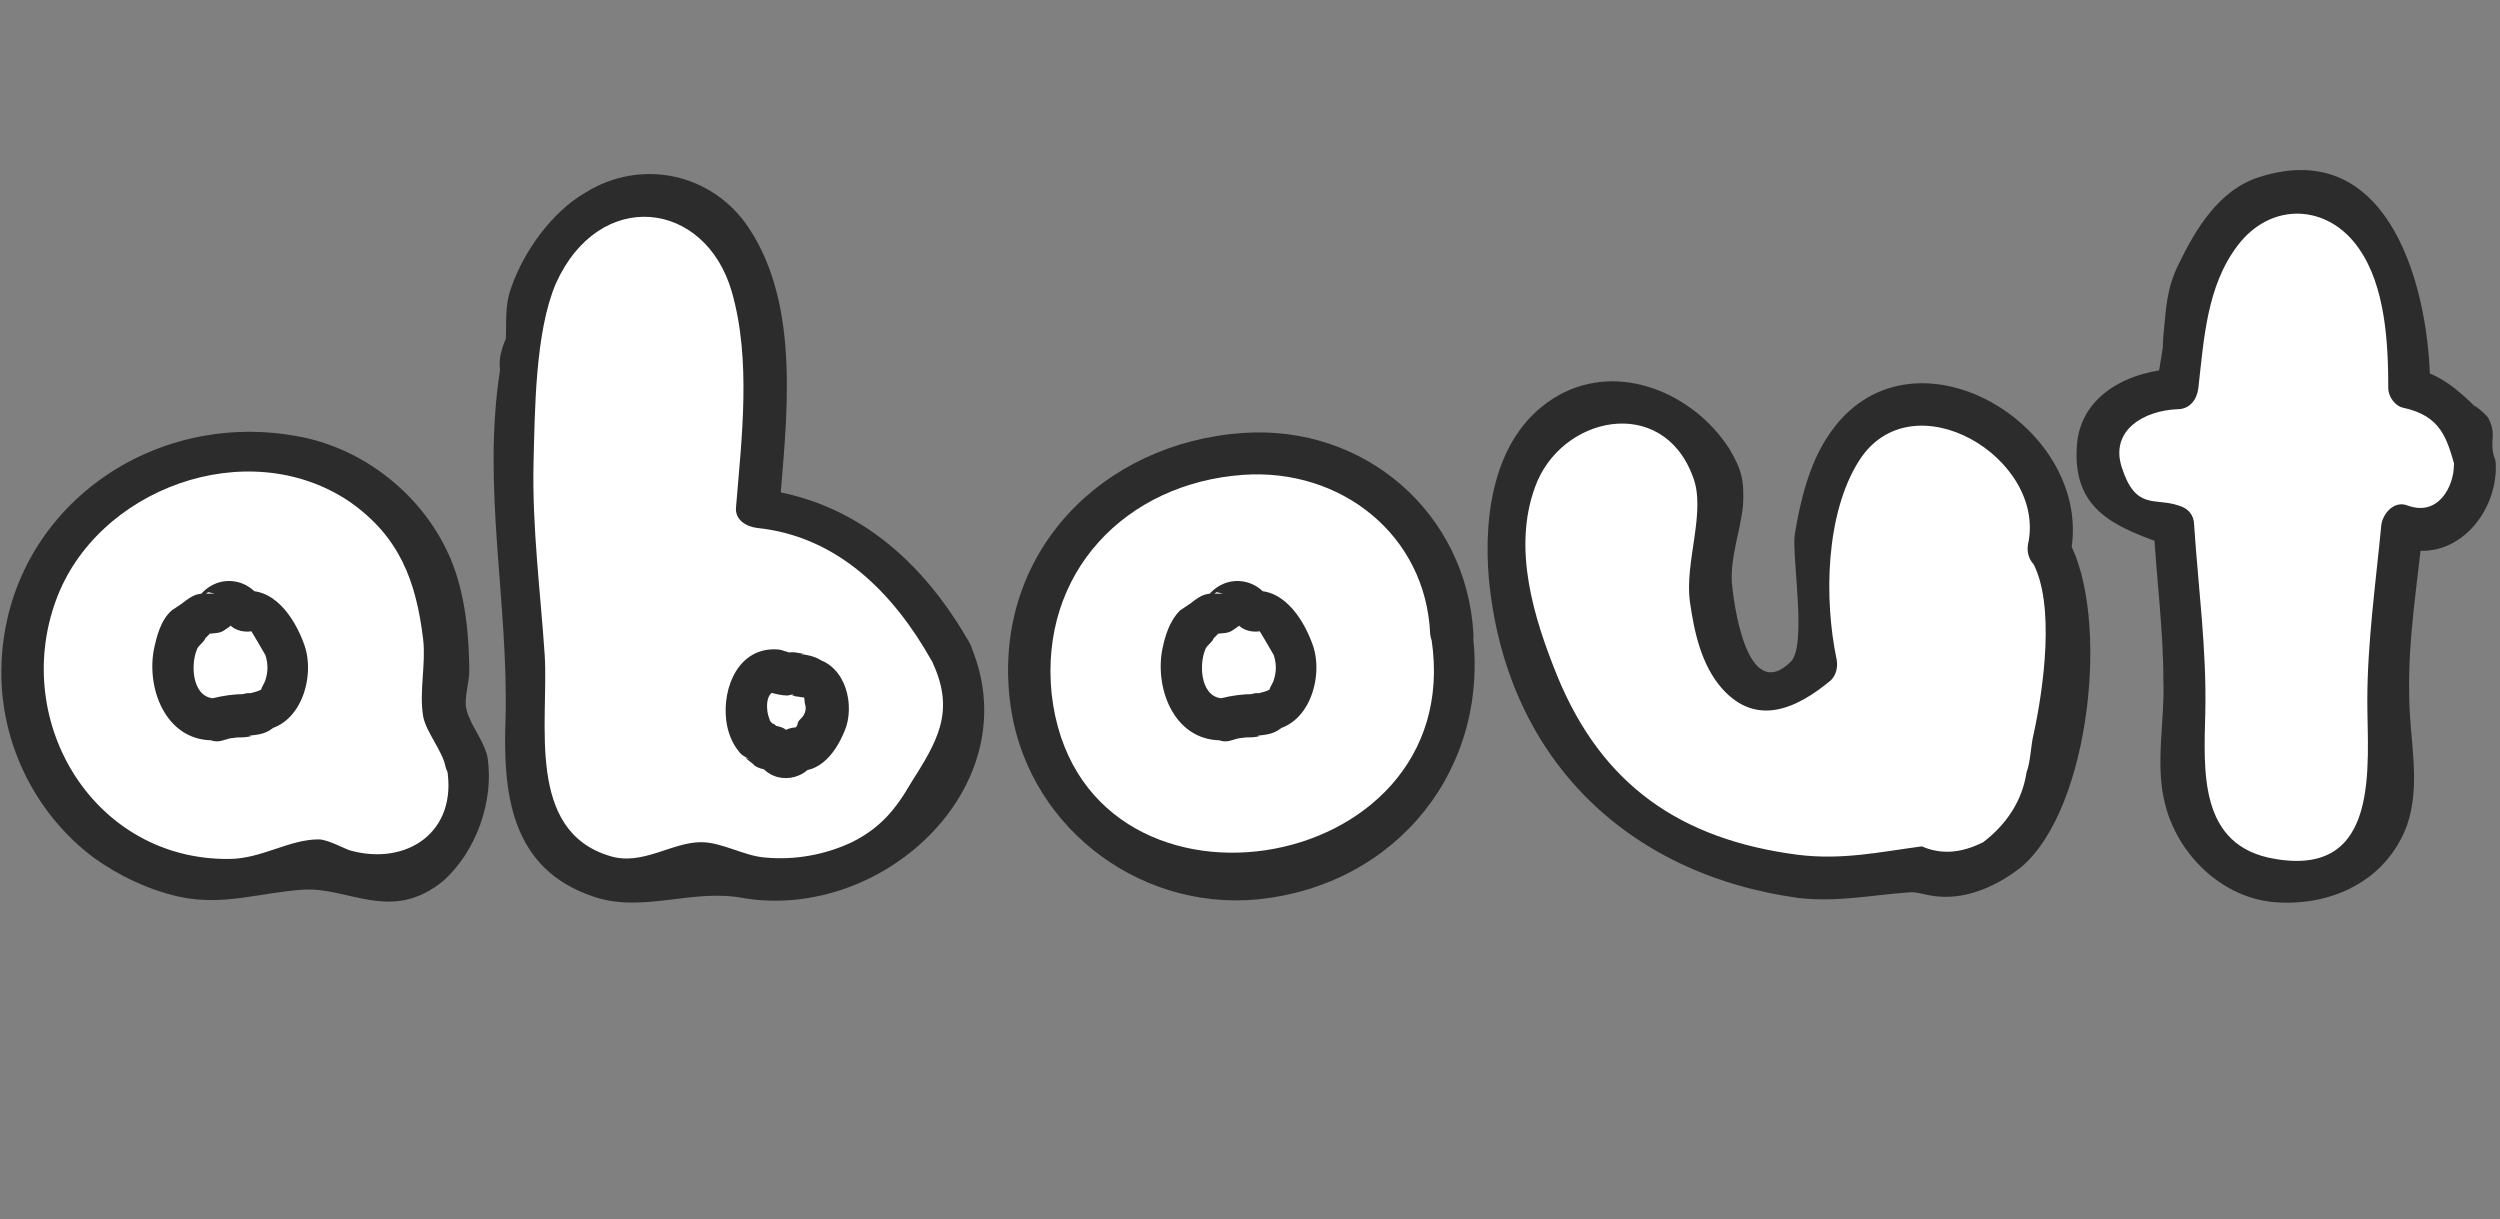 <?xml version="1.0" encoding="utf-8"?>
<!-- Generator: Adobe Illustrator 23.0.3, SVG Export Plug-In . SVG Version: 6.00 Build 0)  -->
<svg version="1.1" id="Layer_1" xmlns="http://www.w3.org/2000/svg" xmlns:xlink="http://www.w3.org/1999/xlink" x="0px" y="0px"
	 viewBox="0 0 179 87.3" style="enable-background:new 0 0 179 87.3;" xml:space="preserve">
<rect x="0" y="0" width="179" height="87.3" fill="#808080" stroke="none"/>
<style type="text/css">
	.st0{fill:#FFFFFF;}
	.st1{fill:#2C2C2C;}
</style>
<g>
	<g>
		<path class="st0" d="M33.4,54.6c-0.1-1.1-0.5-2-1.1-2.7c0,0,0,0,0,0c-0.1-0.3-0.3-0.6-0.5-0.9c0.3-1.4,0.3-2.8,0.2-4.2
			c0-0.4-0.1-0.8-0.2-1.3c0-0.4,0-0.8-0.1-1.1c-0.1-1.2-0.4-2.4-0.8-3.5c-0.3-0.6-0.5-1.2-0.9-1.8c-0.4-0.6-0.8-1.2-1.3-1.7
			c-0.8-1-1.9-1.9-3-2.7c-1.1-0.8-2.3-1.3-3.5-1.7c-0.5-0.2-1.1-0.3-1.7-0.3c-0.8-0.1-1.5-0.2-2.3-0.2c0,0-0.1,0-0.1,0
			c-1.3,0-2.7,0.2-4,0.4c-2.3,0.3-4.5,1.1-6.4,2.5c-0.3,0.2-0.7,0.5-1,0.8c-0.1,0.1-0.2,0.2-0.4,0.3c-0.4,0.4-0.8,0.8-1.2,1.2
			c-0.4,0.5-0.9,1.1-1.2,1.7c-0.6,1-1.1,2.1-1.6,3.2c-0.6,1.4-0.8,3-1,4.5c-0.1,1.4,0,2.9,0.3,4.3c0.3,1.4,0.8,2.7,1.5,3.9
			c0.3,0.5,0.6,1.1,1,1.6c0.5,0.6,0.9,1.2,1.5,1.8c0.5,0.5,1.1,1,1.7,1.4c0.5,0.4,1.1,0.8,1.7,1.1c0.6,0.4,1.3,0.7,2,0.9
			c0.6,0.3,1.3,0.4,2,0.6c3.2,0.7,6.6,0.2,9.6-1.1c0.7,0.4,1.4,0.7,2.3,0.8c0,0,0,0,0,0c0.1,0,0.1,0.1,0.2,0.1
			c0.4,0.2,0.9,0.3,1.4,0.4c0.5,0.1,1,0.1,1.5,0c0.5-0.1,1-0.2,1.5-0.5c0.3-0.2,0.6-0.3,0.9-0.6c0.1-0.1,0.2-0.1,0.3-0.2
			c0,0,0,0,0,0c0.2-0.1,0.3-0.3,0.5-0.4c0.2-0.1,0.3-0.3,0.3-0.5c0.2-0.3,0.5-0.7,0.7-1c0.5-0.8,0.7-1.7,0.9-2.5
			c0.2-0.8,0.2-1.6,0.1-2.3C33.5,54.8,33.5,54.7,33.4,54.6z"/>
		<g>
			<path class="st1" d="M34.9,54.2c-0.3-1.3-1.2-2.2-1.5-3.4c-0.2-0.7,0.2-2,0.2-2.7c0-2.6-0.3-5.6-1.3-8c-1.9-4.6-6.3-8.1-11.2-8.9
				c-10.9-1.9-21.2,6-21,17.3c0.1,5.1,2.6,9.9,6.6,12.9c1.8,1.3,3.9,2.3,6.1,2.8c3.2,0.7,5.8-0.3,8.9-0.5c3.3-0.2,6.3,2.4,10-0.6
				C34.1,61,35.4,57.3,34.9,54.2c-0.3-1.9-3.2-1.1-2.9,0.8c0.8,4.6-2.9,7-6.9,5.9c-0.4-0.1-1.6-0.8-2.3-0.8c-2.1,0-4.1,1.4-6.4,1.4
				C6.8,61.6,0.8,51.8,4,43c2.9-8,13.7-12,21-7.1c3.6,2.5,4.8,5.7,5.3,9.9c0.2,1.8-0.3,3.7,0,5.5c0.2,1.1,1.4,2.5,1.6,3.6
				C32.4,56.8,35.3,56,34.9,54.2z"/>
		</g>
	</g>
	<g>
		<path class="st0" d="M68.1,46.7c-0.2-0.4-0.5-0.9-0.7-1.3c-0.3-0.7-0.7-1.4-1.2-2c-0.9-1.1-1.8-2.2-2.9-3c-0.6-0.5-1.3-1-2-1.4
			c-0.4-0.2-0.9-0.5-1.3-0.7c-0.3-0.2-0.6-0.3-0.9-0.5c-1.1-0.5-2.2-1-3.4-1.2c-0.5-0.1-1-0.1-1.5-0.2c0.1-1,0.2-2,0.2-3.1
			c0.1-1.2,0.1-2.5,0.1-3.7c0.1-0.4,0.1-0.8,0.1-1.2c0.1-1.3,0.1-2.5-0.1-3.8c-0.1-1.4-0.3-2.8-0.7-4.1c-0.2-0.7-0.4-1.3-0.7-2
			c-0.2-0.6-0.5-1.1-0.9-1.6c-0.4-0.5-0.8-1.1-1.3-1.5c-0.5-0.4-1-0.8-1.6-1.1c-0.3-0.2-0.7-0.3-1.1-0.4c-0.4-0.1-0.7-0.1-1.1-0.2
			c-0.7-0.1-1.5,0-2.2,0.1c-0.9,0.2-1.7,0.5-2.5,1c-0.5,0.3-0.9,0.6-1.3,1c-0.4,0.3-0.7,0.7-1,1.1c-0.7,0.8-1.3,1.6-1.7,2.5
			c-0.4,0.8-0.7,1.7-0.9,2.6c-0.1,0.7-0.2,1.5,0,2.2c0,0,0,0,0,0.1c-0.1,0.1-0.2,0.3-0.2,0.4c-0.6,3.7-0.9,7.4-0.7,11.1
			c0.1,1.9,0.2,3.8,0.5,5.7c0,0.1,0,0.3,0.1,0.4c0,0.9,0,1.9,0.1,2.8c0,0.6,0,1.3,0.1,1.9c0.1,1.1,0.1,2.3,0.3,3.4
			c-0.1,0.8-0.2,1.6-0.3,2.3c-0.1,0.9-0.1,1.9,0,2.8c0,0.5,0.1,1,0.2,1.5c0.1,0.3,0.1,0.7,0.3,1c0.2,0.5,0.4,0.9,0.7,1.3
			c0.3,0.4,0.6,0.8,1,1.2c0.4,0.4,0.8,0.8,1.3,1.1c0.3,0.2,0.6,0.5,1,0.6c0.3,0.1,0.6,0.3,0.9,0.4c0.2,0.1,0.3,0.1,0.5,0.2
			c0.1,0,0.3,0.1,0.4,0.1c0.2,0,0.5,0.1,0.7,0.1c0,0,0,0,0,0c0.2,0,0.5,0,0.7-0.1c0,0,0,0,0,0c0.3,0,0.6,0.1,0.9,0.1
			c0.1,0,0.2,0,0.2,0c1,0,2-0.2,2.9-0.6c0.4-0.2,0.8-0.3,1.2-0.6c0.7,0.3,1.3,0.5,2,0.7c0.8,0.2,1.6,0.3,2.4,0.4
			c0.4,0,0.8,0.1,1.2,0.1c0.4,0,0.7,0,1.1-0.1c0.8-0.1,1.6-0.2,2.3-0.4c0.8-0.2,1.6-0.5,2.3-0.8c0.6-0.3,1.2-0.6,1.7-1
			c0.7-0.5,1.3-1,1.8-1.7c0.5-0.6,0.9-1.2,1.3-2c0.1-0.1,0.1-0.2,0.2-0.4c0.2-0.1,0.3-0.2,0.5-0.4c0.4-0.4,0.8-0.8,1.1-1.2
			c0.2-0.3,0.4-0.7,0.6-1c0.2-0.5,0.4-0.9,0.5-1.4c0.1-0.5,0.2-1,0.1-1.5c0-0.5-0.1-1.1-0.2-1.6C68.9,48.6,68.6,47.6,68.1,46.7z"/>
		<g>
			<path class="st1" d="M69.4,46c-3.3-5.8-8.2-10.2-15.1-11c0.5,0.5,1,1,1.5,1.5c0.5-6.4,1.6-14.5-2.2-20.2c-2.6-3.9-7.7-5-11.7-2.5
				c-2.4,1.4-4.4,4.2-5.3,6.8c-0.5,1.4-0.3,2.5-0.4,4c0.1,0.6,0.1,0.5,0-0.3c-0.3,0.7-0.5,1.4-0.4,2.2c-1.3,8.4,0.6,16.5,0.4,24.9
				c-0.2,5.3,0.3,10.8,6.3,12.8c3.5,1.2,7.1-0.6,10.7,0.1C63.4,66,73.9,56,69.4,46c-0.8-1.8-3.4-0.2-2.6,1.5
				c1.6,3.5,0.3,5.6-1.6,8.6C64.1,58,63,59.3,61,60.3c-1.9,0.9-4.1,1.3-6.2,1.1c-1.5-0.1-3.1-1.1-4.6-1.1c-2.1,0-4.2,1.7-6.5,1
				c-6.1-1.8-4.4-9.6-4.7-14.4c-0.3-4.5-0.9-9.1-0.8-13.7c0.1-3.7,0.1-9.4,1.6-12.9c3.1-6.9,10.7-6,12.6,0.6
				c1.4,4.9,0.7,10.5,0.3,15.4c-0.1,0.9,0.7,1.4,1.5,1.5c5.8,0.6,9.8,4.7,12.5,9.5C67.8,49.2,70.4,47.6,69.4,46z"/>
		</g>
	</g>
	<g>
		<path class="st0" d="M104,45.4c0-0.4,0-0.8-0.1-1.1c-0.1-1.2-0.4-2.4-0.8-3.5c-0.3-0.6-0.5-1.2-0.9-1.8c-0.4-0.6-0.8-1.2-1.3-1.7
			c-0.8-1-1.9-1.9-3-2.7c-1.1-0.8-2.3-1.3-3.5-1.7c-0.5-0.2-1.1-0.3-1.7-0.3c-0.8-0.1-1.5-0.2-2.3-0.2c0,0-0.1,0-0.1,0
			c-1.3,0-2.7,0.2-4,0.4c-2.3,0.3-4.5,1.1-6.4,2.5c-0.3,0.2-0.7,0.5-1,0.8c-0.1,0.1-0.2,0.2-0.4,0.3c-0.4,0.4-0.8,0.8-1.2,1.2
			c-0.4,0.5-0.9,1.1-1.2,1.7c-0.6,1-1.1,2.1-1.6,3.2c-0.6,1.4-0.8,3-1,4.5c-0.1,1.4,0,2.9,0.3,4.3c0.3,1.4,0.8,2.7,1.5,3.9
			c0.3,0.5,0.6,1.1,1,1.6c0.5,0.6,0.9,1.2,1.5,1.8c0.5,0.5,1.1,1,1.7,1.4c0.5,0.4,1.1,0.8,1.7,1.1c0.6,0.4,1.3,0.7,2,0.9
			c0.6,0.3,1.3,0.4,2,0.6c4,0.9,8.2-0.1,11.7-2.1c0.9-0.5,1.7-1.1,2.5-1.8c0.6-0.5,1.1-1.1,1.5-1.8c0.4-0.4,0.7-0.8,1-1.2
			c0.4-0.6,0.8-1.2,1-1.8c0.4-0.8,0.6-1.6,0.8-2.4c0.4-1.6,0.4-3.2,0.3-4.8C104.1,46.3,104,45.8,104,45.4z"/>
		<g>
			<path class="st1" d="M105.5,45.4C105,36.7,97.7,30.4,89,31c-10.1,0.7-17.9,8.6-16.7,19.1c1,8.8,9,15.1,17.7,14.3
				c10.1-1,16.8-9.5,15.4-19.4c-0.3-1.9-3.2-1.1-2.9,0.8c2.6,17.3-25.2,21.6-27.2,3.9C74.4,41,80.6,34.6,89,34
				c7-0.5,13.1,4.3,13.4,11.4C102.6,47.3,105.6,47.4,105.5,45.4z"/>
		</g>
	</g>
	<g>
		<path class="st0" d="M177.2,33.2c0-0.1,0-0.1,0-0.1c0.3-0.5,0.3-1.1,0.1-1.6c-0.2-0.5-0.5-1-1-1.2c0,0-0.1,0-0.1,0
			c-0.1-0.1-0.1-0.2-0.2-0.3c-0.4-0.5-0.8-0.9-1.3-1.2c-0.1,0-0.1-0.1-0.2-0.1c-0.4-0.3-0.8-0.6-1.3-0.7c-0.2-0.1-0.4-0.1-0.7-0.1
			c0-1,0-2-0.1-3c-0.1-1.4-0.3-2.8-0.7-4.1c-0.2-0.7-0.4-1.3-0.7-2c-0.2-0.6-0.5-1.1-0.8-1.6c-0.3-0.5-0.7-1.1-1.2-1.5
			c-0.5-0.4-0.9-0.8-1.5-1.1c-0.3-0.2-0.6-0.3-1-0.4c-0.3-0.1-0.7-0.1-1-0.2c-0.1,0-0.1,0-0.2,0c-0.6-0.1-1.3-0.1-1.9,0
			c-0.5,0.1-0.9,0.1-1.3,0.3c-0.4,0.1-0.7,0.3-1,0.5c-0.5,0.3-1.1,0.7-1.5,1.2c-0.3,0.3-0.5,0.7-0.7,1.1c-0.1,0.2-0.2,0.3-0.3,0.5
			c-0.1,0.2-0.2,0.3-0.3,0.5c0,0,0,0,0,0c-0.4,0.6-0.8,1.1-1,1.8c-0.4,0.8-0.7,1.7-0.8,2.6c-0.1,0.7-0.1,1.5,0,2.2c0,0,0,0,0,0.1
			c-0.1,0.1-0.2,0.3-0.2,0.4c-0.1,0.9-0.3,1.9-0.4,2.8c-0.2,0-0.4,0-0.6,0c-0.2,0-0.4,0-0.6,0c-0.6,0.1-1.1,0.2-1.6,0.4
			c-0.5,0.2-0.9,0.5-1.4,0.8c-0.2,0.2-0.4,0.4-0.6,0.6c-0.2,0.2-0.3,0.4-0.5,0.6c-0.2,0.3-0.4,0.7-0.4,1c-0.1,0.3-0.1,0.7-0.1,1.1
			c0,0.5,0.2,0.9,0.3,1.3c0.1,0.5,0.2,0.7,0.4,1.2c0.1,0.2,0.3,0.4,0.4,0.6c0.2,0.2,0.3,0.5,0.6,0.7c0.7,0.6,1.6,1,2.6,1.1
			c0.3,0,0.6,0.1,0.8,0.1c0.1,0.1,0.2,0.1,0.4,0.1c0.1,1.4,0.2,2.9,0.4,4.3c0,0.1,0,0.3,0.1,0.4c0,0.9,0,1.9,0.1,2.8
			c0,0.6,0,1.3,0.1,1.9c0.1,1.1,0.1,2.3,0.2,3.4c-0.1,0.8-0.2,1.6-0.3,2.3c-0.1,0.9,0,1.9,0,2.8c0,0.5,0.1,1,0.2,1.5
			c0.1,0.3,0.1,0.7,0.3,1c0.2,0.5,0.4,0.9,0.7,1.3c0.3,0.4,0.6,0.8,0.9,1.2c0.4,0.4,0.8,0.8,1.2,1.1c0.3,0.2,0.6,0.5,0.9,0.6
			c0.3,0.1,0.6,0.3,0.8,0.4c0.1,0.1,0.3,0.1,0.4,0.2c0.1,0,0.3,0.1,0.4,0.1c0.2,0,0.4,0.1,0.6,0.1c0,0,0,0,0,0c0.1,0,0.2,0,0.2,0
			c0.2,0,0.3,0,0.5-0.1c0,0,0,0,0,0c0.3,0,0.5,0.1,0.8,0.1c0.1,0,0.1,0,0.2,0c0.9,0,1.9-0.2,2.7-0.6c0.5-0.2,0.9-0.4,1.3-0.7
			c0.4-0.2,0.7-0.5,1-0.8c0.6-0.7,1-1.5,1.3-2.3c0.3-0.9,0.4-1.8,0.4-2.7c0.1-1.9-0.2-3.8-0.3-5.6c0-0.2,0-0.3,0-0.5
			c0.2-1.7,0.3-3.4,0.3-5.2c0-0.4,0.1-0.8,0.1-1.1c0-0.2,0.1-0.5,0.1-0.7c0.2-1.7,0.4-3.4,0.5-5.1c0.1,0,0.2,0.1,0.2,0.1
			c0.3,0.1,0.7,0.2,1.1,0.2c0.2,0,0.3,0,0.4,0c0.4-0.1,0.7-0.2,1.1-0.4c0.2-0.1,0.4-0.3,0.6-0.5c0,0,0.1-0.1,0.1-0.1
			c0.2-0.1,0.4-0.2,0.5-0.3c0.6-0.2,1.2-0.9,1.1-1.6c0,0,0,0,0,0C177.3,34.3,177.3,33.7,177.2,33.2z"/>
		<g>
			<path class="st1" d="M178.6,32.8c-0.4-1.4,0.2-1.5-0.4-2.8c-0.1-0.3-1.4-1.3-0.9-0.8c-1.3-1.3-2.6-2.4-4.4-2.8
				c0.4,0.5,0.7,1,1.1,1.4c0-6.9-2.8-18.2-12.3-15.1c-2.8,0.9-4.5,3.7-5.7,6.2c-0.9,1.8-0.9,3.2-1.1,5.1c-0.1,1.4,0,0.5,0,0.5
				c-0.1,1-0.4,2.3-0.5,3.4c0.5-0.5,1-1,1.5-1.5c-3.3,0.1-7,1.8-7.2,5.6c-0.3,4.7,3,5.8,6.6,7.1c-0.4-0.5-0.7-1-1.1-1.4
				c0.2,3.7,0.7,7.4,0.7,11.1c0.1,2.8-0.6,5.9,0.1,8.7c0.9,3.7,4.1,6.8,7.9,7.1c4,0.3,7.9-1.5,9.4-5.4c1.1-3,0.2-6.3,0.2-9.4
				c-0.1-4,0.6-8.1,1-12.1c-0.6,0.5-1.3,1-1.9,1.4c4,1.5,7.2-2.2,7.1-5.8c0-1.9-3-1.9-3,0c0,1.5-1.1,3.7-3.3,2.9
				c-1-0.4-1.8,0.6-1.9,1.4c-0.4,4.2-1,8.4-1,12.6c0,4.6,1,12.6-6.6,11.3c-5.5-0.9-5.1-6.3-5-10.5c0.1-4.5-0.5-8.9-0.8-13.4
				c0-0.7-0.4-1.2-1.1-1.4c-1.7-0.6-3.1,0.4-4.1-2.8c-0.8-2.6,1.6-4,4-4.1c0.9,0,1.4-0.7,1.5-1.5c0.4-3.5,0.6-7.3,2.8-10.2
				c2.4-3.2,6.5-3,8.7,0.2c1.9,2.7,2.1,6.8,2.1,10c0,0.6,0.5,1.3,1.1,1.4c2.7,0.6,3.1,2.2,3.7,4.3C176.3,35.5,179.1,34.7,178.6,32.8
				z"/>
		</g>
	</g>
	<g>
		<path class="st0" d="M146.8,39.5C146.8,39.5,146.8,39.5,146.8,39.5c0.2-0.8,0.1-1.5,0-2.3c-0.1-0.9-0.5-1.8-0.9-2.6
			c-0.5-0.9-1.1-1.7-1.7-2.5c-0.3-0.4-0.7-0.7-1-1.1c-0.4-0.4-0.9-0.7-1.3-1c-0.7-0.5-1.6-0.8-2.5-1c-0.7-0.2-1.5-0.2-2.2-0.1
			c-0.4,0-0.7,0.1-1.1,0.2c-0.4,0.1-0.7,0.2-1.1,0.4c-0.6,0.3-1.1,0.6-1.6,1.1c-0.5,0.4-0.9,1-1.3,1.5c-0.3,0.5-0.6,1.1-0.9,1.6
			c-0.3,0.7-0.5,1.3-0.7,2c-0.4,1.3-0.6,2.7-0.7,4.1c-0.1,1.3-0.2,2.5-0.1,3.8c0,0.4,0.1,0.8,0.1,1.2c0,0.6,0,1.3,0,1.9
			c0.1,0.4,0.2,0.8,0.2,1.1c-0.3,0.2-0.6,0.5-0.9,0.8c-0.1,0.1-0.3,0.3-0.4,0.4c-0.2,0.1-0.4,0.2-0.7,0.3c-0.4,0.1-0.7,0.2-1.1,0.3
			c-0.2,0-0.5,0-0.7,0c-0.2,0-0.4-0.1-0.6-0.2c-0.1-0.1-0.3-0.1-0.4-0.2c-0.1,0-0.1-0.1-0.2-0.1c-0.3-0.2-0.5-0.5-0.7-0.7
			c-0.4-0.5-0.7-1-0.9-1.6c-0.4-1.1-0.7-2.3-0.9-3.5c-0.2-1.5-0.2-3.1,0-4.6c0.1-0.8,0.3-1.7,0.6-2.5c0-0.1,0.1-0.2,0.1-0.3
			c0.1-0.3,0-1.6-0.1-1.8c-0.4-0.7-0.9-1.3-1.4-1.9c-0.3-0.4-0.7-0.7-1-1.1c-0.4-0.4-0.9-0.7-1.3-1c-0.7-0.5-1.6-0.8-2.5-1
			c-0.7-0.2-1.5-0.2-2.2-0.1c-0.4,0-0.7,0.1-1.1,0.2c-0.4,0.1-0.7,0.2-1.1,0.4c-0.6,0.3-1.1,0.6-1.6,1.1c-0.5,0.4-0.9,1-1.3,1.5
			c-0.3,0.5-0.6,1.1-0.9,1.6c-0.3,0.7-0.5,1.3-0.7,2c-0.1,0.4-0.2,0.8-0.3,1.3c-0.1,1.3-0.1,2.5,0,3.8c0.1,1.1,0.2,2.3,0.4,3.4
			c0.3,1.6,0.9,3.2,1.7,4.7c0.1,0.2,0.2,0.3,0.3,0.5c0.1,0.3,0.2,0.6,0.3,1c0.6,1.8,1.6,3.4,2.8,4.8c0.5,0.7,1.1,1.3,1.7,1.9
			c0.7,0.7,1.5,1.3,2.3,1.9c1.4,1.1,3.1,1.8,4.7,2.5c0.8,0.3,1.7,0.6,2.5,0.8c0.3,0.1,0.6,0.1,0.9,0.2c0.9,0.2,1.8,0.3,2.7,0.3
			c0.1,0,0.1,0.1,0.2,0.1c0.1,0,0.2,0,0.3,0c0,0,0,0,0,0c0,0,0,0,0,0c0.6,0.1,1.3,0.1,1.9,0.1c0.1,0,0.1,0,0.2,0
			c0.5,0,1.1,0,1.6-0.1c0,0,0.1,0,0.1,0c0.4,0,0.7,0.1,1.1,0.1c0,0,0,0,0,0c0.4,0,0.8-0.1,1.2-0.1c0.6-0.1,1.2-0.4,1.8-0.6
			c0.1-0.1,0.2-0.1,0.3-0.2c0.3,0.2,0.6,0.4,0.9,0.5c0.4,0.2,0.8,0.2,1.2,0.2c0.3,0,0.6,0,0.9-0.1c1.8-0.3,3.6-1.3,4.8-2.9
			c0.3-0.4,0.5-0.8,0.7-1.2c0.2-0.4,0.4-0.9,0.6-1.4c0.3-0.9,0.5-1.9,0.6-2.9c0-0.1,0-0.1,0-0.2c0.1-0.4,0.2-0.7,0.3-1.1
			c0.2-0.9,0.4-1.8,0.6-2.8c0-0.3,0.1-0.5,0.1-0.8c0-3.2-0.3-6.4-0.8-9.6C147,39.8,146.9,39.6,146.8,39.5z"/>
		<g>
			<path class="st1" d="M148.2,39.9c2.1-9.3-11.5-17.5-17.3-8.7c-1.4,2.1-2,4.7-2.4,7.1c-0.2,1.7,0.9,8-0.3,9.1
				c-3.2,3.1-4.1-4.5-4.2-5.7c-0.1-1.9,0.6-3.6,0.8-5.5c0.1-1.8-0.1-2.6-1-4.1c-2.6-4-7.9-6.2-12.2-3.8c-4.6,2.6-5.4,8.4-5,13.1
				c1.2,12.8,9.8,21.2,22.2,22.9c-0.5-0.5-1-1-1.5-1.5c0,0,0,0,0,0c0,0.9,0.7,1.4,1.5,1.5c2.8,0.3,5.1-0.2,7.8-0.4
				c0.9-0.1,1.5,0.4,3.1,0.3c1.8-0.1,3.6-1,5-2.1c5-4.2,6.4-18,3.4-23.4c-0.9-1.7-3.5-0.2-2.6,1.5c1.7,3,0.8,9.2,0.1,12.4
				c-0.2,0.8-0.2,1.9-0.5,2.7c-0.3,2-1.4,3.7-3.1,5c-1.6,0.8-3,0.9-4.4,0.3c-3,0.4-5.7,1-8.9,0.6c0.5,0.5,1,1,1.5,1.5c0,0,0,0,0,0
				c0-0.9-0.7-1.4-1.5-1.5c-8.4-1.1-14-5-17.2-12.8c-1.7-4.2-3.2-9.1-1.6-13.5c1.8-5.1,9.1-6.7,11.3-0.8c1,2.5-0.6,6.1-0.2,9
				c0.3,2.1,0.8,4.5,2.3,6.2c2.5,2.8,5.4,1.4,7.8-0.6c0.4-0.4,0.5-1,0.4-1.5c-0.9-4.3-0.8-10.4,1.6-14.2c3.8-6,13.5-0.2,12.1,6
				C144.9,41,147.8,41.8,148.2,39.9z"/>
		</g>
	</g>
</g>
<g>
	<path class="st0" d="M15.6,51.6c0.2,0,0.3-0.1,0.5-0.2c0.2,0,0.4,0,0.6-0.1c0,0,0.1,0,0.1,0c0.1,0,0.2,0,0.2,0c0.2,0,0.4,0,0.6,0
		c0.1,0,0.1,0,0.2,0c0,0,0,0,0,0c0.1,0,0.3,0,0.4,0c0.1,0,0.2-0.1,0.3-0.1c0.1,0,0.1-0.1,0.2-0.1c0,0,0,0,0.1-0.1c0.1,0,0.1,0,0.2,0
		c0.1,0,0.2-0.1,0.3-0.1c0.1-0.1,0.2-0.2,0.4-0.3c0.1-0.1,0.1-0.2,0.2-0.2c0.1-0.1,0.2-0.3,0.3-0.5c0.1-0.2,0.2-0.4,0.2-0.6
		c0.1-0.2,0.1-0.4,0.2-0.5c0-0.2,0.1-0.4,0.1-0.6c0-0.2,0-0.4,0-0.6c0-0.2-0.1-0.4-0.1-0.6c-0.1-0.2-0.1-0.4-0.2-0.6
		c-0.1-0.1-0.1-0.2-0.2-0.3c0-0.1-0.1-0.2-0.2-0.3c-0.1-0.1-0.1-0.1-0.2-0.2c-0.1-0.2-0.2-0.5-0.3-0.7c-0.2-0.3-0.4-0.6-0.7-0.8
		c-0.1-0.1-0.2-0.1-0.3-0.1c-0.1,0-0.2,0-0.3-0.1c-0.1,0-0.2,0-0.3,0c-0.1,0-0.2,0-0.3,0.1c-0.1-0.2-0.2-0.4-0.4-0.6
		c-0.4-0.3-0.9-0.4-1.3,0c-0.1,0.1-0.2,0.1-0.2,0.2c-0.1,0.1-0.2,0.2-0.2,0.4c0,0,0,0,0,0c-0.1,0-0.2,0.1-0.2,0.1c0,0-0.1,0-0.1,0
		c-0.1,0-0.2,0-0.3,0c-0.1,0-0.2,0.1-0.3,0.1c-0.1,0.1-0.3,0.2-0.4,0.3c0,0,0,0,0,0c0,0,0,0,0,0c-0.1,0.1-0.3,0.1-0.4,0.2
		c-0.1,0.1-0.2,0.2-0.3,0.3c-0.1,0.1-0.2,0.2-0.3,0.4c-0.1,0.2-0.2,0.4-0.3,0.6c0,0.1,0,0.2-0.1,0.2c0,0,0,0,0,0c0,0,0,0.1,0,0.1
		c0,0,0,0,0,0c0,0.1-0.1,0.3-0.1,0.4c0,0.2-0.1,0.4-0.1,0.7c0,0,0,0,0,0c0,0,0,0,0,0c0,0.4,0,0.7,0,1.1c0,0.3,0.1,0.7,0.2,1
		c0.1,0.2,0.2,0.4,0.3,0.6c0.1,0.1,0.1,0.2,0.2,0.4c0.1,0.2,0.2,0.3,0.4,0.4c0.1,0.1,0.3,0.3,0.5,0.4c0.2,0.2,0.5,0.2,0.8,0.3
		c0.1,0,0.2,0,0.3,0C15.3,51.6,15.5,51.6,15.6,51.6L15.6,51.6L15.6,51.6z"/>
	<g>
		<path class="st1" d="M16,53c0.7-0.2,0.3-0.1,1-0.2c0.3,0,0.7,0,1-0.1c-0.7-0.1-0.8-0.1-0.4,0c0.9-0.1,1.5-0.1,2.2-0.8
			c-0.4,0.1-0.7,0.3-1.1,0.4c2.8-0.2,3.9-3.8,3.1-6.1c-0.7-2-2.3-4.4-4.7-3.8c0.6,0.2,1.1,0.5,1.7,0.7c-1.1-2-3.7-2-4.8,0
			c0.3-0.2,0.6-0.5,0.9-0.7c0.5,0.1,0.6,0.1,0.2,0.1c-0.2,0-0.3,0-0.5,0c-0.4,0-0.7,0.1-1,0.3c-0.2,0.1-1.2,0.9-0.4,0.3
			c-0.3,0.2-0.6,0.4-0.9,0.6c-0.8,0.7-1.1,1.9-1.3,2.9c-0.5,2.9,1,6.6,4.5,6.4c1.9-0.2,1.9-3.2,0-3c-1.7,0.1-1.9-2.3-1.4-3.5
			c0.1-0.3,0.5-0.5,0.6-0.8c0.1-0.1,0.2-0.2,0.3-0.3c-0.4-0.1-0.5-0.1-0.1,0c0.4-0.1,0.8,0,1.2-0.3c0.9-0.6,0.3-0.3,0.2-0.6
			c0.3,0.6,1.1,0.8,1.7,0.7c0,0,0.9,1.5,1,1.7c0.2,0.6,0.2,1.2,0,1.8c0,0.1-0.5,0.9-0.2,0.6c-0.2,0.2-0.8,0.3-1.1,0.4
			c0.2,0,0.3,0,0.5,0c-0.3-0.1-0.5-0.1-0.8,0c-0.6,0-1.4,0.1-2.2,0.3C13.4,50.7,14.2,53.6,16,53z"/>
	</g>
</g>
<g>
	<path class="st0" d="M55.6,48.1c0.1,0,0.2,0.1,0.4,0.1c0.1,0,0.3,0,0.4,0.1c0,0,0,0,0.1,0c0.1,0,0.1,0,0.2,0c0.1,0,0.3,0,0.4,0
		c0,0,0.1,0,0.1,0c0,0,0,0,0,0c0.1,0,0.2,0,0.3,0c0.1,0,0.2,0.1,0.2,0.1c0.1,0,0.1,0.1,0.1,0.1c0,0,0,0,0,0c0,0,0.1,0,0.1,0
		c0.1,0,0.2,0.1,0.2,0.1c0.1,0,0.2,0.1,0.3,0.2c0.1,0,0.1,0.1,0.1,0.2c0.1,0.1,0.1,0.2,0.2,0.3c0.1,0.1,0.1,0.3,0.2,0.4
		c0,0.1,0.1,0.3,0.1,0.4c0,0.1,0.1,0.3,0.1,0.5c0,0.1,0,0.3,0,0.4c0,0.1-0.1,0.3-0.1,0.4c0,0.2-0.1,0.3-0.2,0.4
		c0,0.1-0.1,0.2-0.1,0.2c0,0.1-0.1,0.1-0.1,0.2c0,0.1-0.1,0.1-0.1,0.1c-0.1,0.2-0.2,0.3-0.3,0.5c-0.1,0.2-0.3,0.4-0.5,0.5
		c-0.1,0-0.1,0.1-0.2,0.1c-0.1,0-0.1,0-0.2,0c-0.1,0-0.1,0-0.2,0c-0.1,0-0.1,0-0.2,0c-0.1,0.2-0.2,0.3-0.3,0.4c-0.3,0.2-0.7,0.3-1,0
		c-0.1-0.1-0.1-0.1-0.2-0.2c-0.1-0.1-0.1-0.2-0.2-0.3c0,0,0,0,0,0c-0.1,0-0.1,0-0.2-0.1c0,0-0.1,0-0.1,0c-0.1,0-0.1,0-0.2,0
		c-0.1,0-0.1-0.1-0.2-0.1c-0.1,0-0.2-0.1-0.3-0.2c0,0,0,0,0,0c0,0,0,0,0,0c-0.1,0-0.2-0.1-0.3-0.2C54.1,53,54,52.9,54,52.8
		c-0.1-0.1-0.1-0.2-0.2-0.3c-0.1-0.1-0.1-0.3-0.2-0.5c0-0.1,0-0.1,0-0.2c0,0,0,0,0,0c0,0,0,0,0-0.1c0,0,0,0,0,0
		c0-0.1-0.1-0.2-0.1-0.3c0-0.2-0.1-0.3-0.1-0.5c0,0,0,0,0,0c0,0,0,0,0,0c0-0.3,0-0.5,0-0.8c0-0.2,0.1-0.5,0.1-0.7
		c0-0.1,0.1-0.3,0.2-0.4c0-0.1,0.1-0.2,0.1-0.3c0.1-0.1,0.2-0.2,0.3-0.3c0.1-0.1,0.2-0.2,0.3-0.3c0.2-0.1,0.4-0.2,0.5-0.2
		c0.1,0,0.2,0,0.2,0C55.4,48.1,55.5,48.1,55.6,48.1L55.6,48.1L55.6,48.1z"/>
	<g>
		<path class="st1" d="M55.2,49.6c0.4,0.1,0.8,0.2,1.2,0.2c0.4-0.1,0.5-0.1,0.3,0c-0.1,0-0.1,0,0.1,0c0.2,0.1,0.4,0.1,0.6,0
			c0.5,0,0.3-0.1-0.6-0.2c0.1,0.4,0.9,0.3,1.1,0.4c-0.5-0.3-0.3-0.1-0.3,0.1c0,0.4,0.2,0.5,0,1c-0.1,0.2-0.2,0.3-0.3,0.4
			c-0.1,0.1-0.2,0.2-0.2,0.4c-0.2,0.3-0.2,0.3,0.3,0.2c-0.6-0.1-1.4,0.1-1.7,0.7c0.2-0.3,1.8,0.3,0.5-0.6c-0.3-0.2-0.6-0.2-0.9-0.3
			c-0.6,0.1-0.5,0.1,0.3,0.1c-0.1-0.1-0.2-0.2-0.3-0.2c-0.1-0.1-0.2-0.2-0.2-0.3c-0.3-0.7-0.3-2.1,0.6-2c1.9,0.2,1.9-2.8,0-3
			c-2.8-0.2-4,2.7-3.7,5.1c0.1,0.8,0.4,1.6,0.9,2.2c0.2,0.3,0.5,0.4,0.8,0.6C52.9,54,54,54.7,54,54.8c0.3,0.2,0.6,0.3,1,0.3
			c0.1,0,0.1,0,0.2,0c0.6-0.1,0.5-0.1-0.1,0c-0.3-0.2-0.6-0.5-0.9-0.7c0.9,1.8,3.3,1.7,4.2,0c-0.6,0.2-1.1,0.5-1.7,0.7
			c2,0.5,3.3-1.4,3.9-3.1c0.6-2-0.3-4.7-2.6-4.9c0.4,0.1,0.7,0.3,1.1,0.4c-0.6-0.5-1.2-0.6-2-0.7c-0.4,0.1-0.3,0.1,0.5,0
			c-0.3,0-0.6-0.1-0.8-0.1c-0.2,0-0.4,0-0.6,0.1c0.4,0,0.4-0.1-0.1-0.2C54.2,46.1,53.4,49,55.2,49.6z"/>
	</g>
</g>
<g>
	<path class="st0" d="M87.8,51.6c0.2,0,0.3-0.1,0.5-0.2c0.2,0,0.4,0,0.6-0.1c0,0,0.1,0,0.1,0c0.1,0,0.2,0,0.2,0c0.2,0,0.4,0,0.6,0
		c0.1,0,0.1,0,0.2,0c0,0,0,0,0,0c0.1,0,0.3,0,0.4,0c0.1,0,0.2-0.1,0.3-0.1c0.1,0,0.1-0.1,0.2-0.1c0,0,0,0,0.1-0.1c0.1,0,0.1,0,0.2,0
		c0.1,0,0.2-0.1,0.3-0.1c0.1-0.1,0.2-0.2,0.4-0.3c0.1-0.1,0.1-0.2,0.2-0.2c0.1-0.1,0.2-0.3,0.3-0.5c0.1-0.2,0.2-0.4,0.2-0.6
		c0.1-0.2,0.1-0.4,0.2-0.5c0-0.2,0.1-0.4,0.1-0.6c0-0.2,0-0.4,0-0.6c0-0.2-0.1-0.4-0.1-0.6c-0.1-0.2-0.1-0.4-0.2-0.6
		c-0.1-0.1-0.1-0.2-0.2-0.3c0-0.1-0.1-0.2-0.2-0.3c-0.1-0.1-0.1-0.1-0.2-0.2c-0.1-0.2-0.2-0.5-0.3-0.7c-0.2-0.3-0.4-0.6-0.7-0.8
		c-0.1-0.1-0.2-0.1-0.3-0.1c-0.1,0-0.2,0-0.3-0.1c-0.1,0-0.2,0-0.3,0c-0.1,0-0.2,0-0.3,0.1c-0.1-0.2-0.2-0.4-0.4-0.6
		c-0.4-0.3-0.9-0.4-1.3,0c-0.1,0.1-0.2,0.1-0.2,0.2c-0.1,0.1-0.2,0.2-0.2,0.4c0,0,0,0,0,0c-0.1,0-0.2,0.1-0.2,0.1c0,0-0.1,0-0.1,0
		c-0.1,0-0.2,0-0.3,0c-0.1,0-0.2,0.1-0.3,0.1c-0.1,0.1-0.3,0.2-0.4,0.3c0,0,0,0,0,0c0,0,0,0,0,0c-0.1,0.1-0.3,0.1-0.4,0.2
		c-0.1,0.1-0.2,0.2-0.3,0.3c-0.1,0.1-0.2,0.2-0.3,0.4c-0.1,0.2-0.2,0.4-0.3,0.6c0,0.1,0,0.2-0.1,0.2c0,0,0,0,0,0c0,0,0,0.1,0,0.1
		c0,0,0,0,0,0c0,0.1-0.1,0.3-0.1,0.4c0,0.2-0.1,0.4-0.1,0.7c0,0,0,0,0,0c0,0,0,0,0,0c0,0.4,0,0.7,0,1.1c0,0.3,0.1,0.7,0.2,1
		c0.1,0.2,0.2,0.4,0.3,0.6c0.1,0.1,0.1,0.2,0.2,0.4c0.1,0.2,0.2,0.3,0.4,0.4c0.1,0.1,0.3,0.3,0.5,0.4c0.2,0.2,0.5,0.2,0.8,0.3
		c0.1,0,0.2,0,0.3,0C87.5,51.6,87.6,51.6,87.8,51.6L87.8,51.6L87.8,51.6z"/>
	<g>
		<path class="st1" d="M88.2,53c0.7-0.2,0.3-0.1,1-0.2c0.3,0,0.7,0,1-0.1c-0.7-0.1-0.8-0.1-0.4,0c0.9-0.1,1.5-0.1,2.2-0.8
			c-0.4,0.1-0.7,0.3-1.1,0.4c2.8-0.2,3.9-3.8,3.1-6.1c-0.7-2-2.3-4.4-4.7-3.8c0.6,0.2,1.1,0.5,1.7,0.7c-1.1-2-3.7-2-4.8,0
			c0.3-0.2,0.6-0.5,0.9-0.7c0.5,0.1,0.6,0.1,0.2,0.1c-0.2,0-0.3,0-0.5,0c-0.4,0-0.7,0.1-1,0.3c-0.2,0.1-1.2,0.9-0.4,0.3
			c-0.3,0.2-0.6,0.4-0.9,0.6c-0.8,0.8-1.1,1.9-1.3,2.9c-0.5,2.9,1,6.6,4.5,6.4c1.9-0.2,1.9-3.2,0-3c-1.7,0.1-1.9-2.3-1.4-3.5
			c0.1-0.3,0.5-0.5,0.6-0.8c0.1-0.1,0.2-0.2,0.3-0.3c-0.4-0.1-0.5-0.1-0.1,0c0.4-0.1,0.8,0,1.2-0.3c0.9-0.6,0.3-0.3,0.2-0.6
			c0.3,0.6,1.1,0.8,1.7,0.7c0,0,0.9,1.5,1,1.7c0.2,0.6,0.2,1.2,0,1.8c0,0.1-0.5,0.9-0.2,0.6c-0.2,0.2-0.8,0.3-1.1,0.4
			c0.2,0,0.3,0,0.5,0c-0.3-0.1-0.5-0.1-0.8,0c-0.6,0-1.4,0.1-2.2,0.3C85.6,50.7,86.4,53.6,88.2,53z"/>
	</g>
</g>
</svg>
